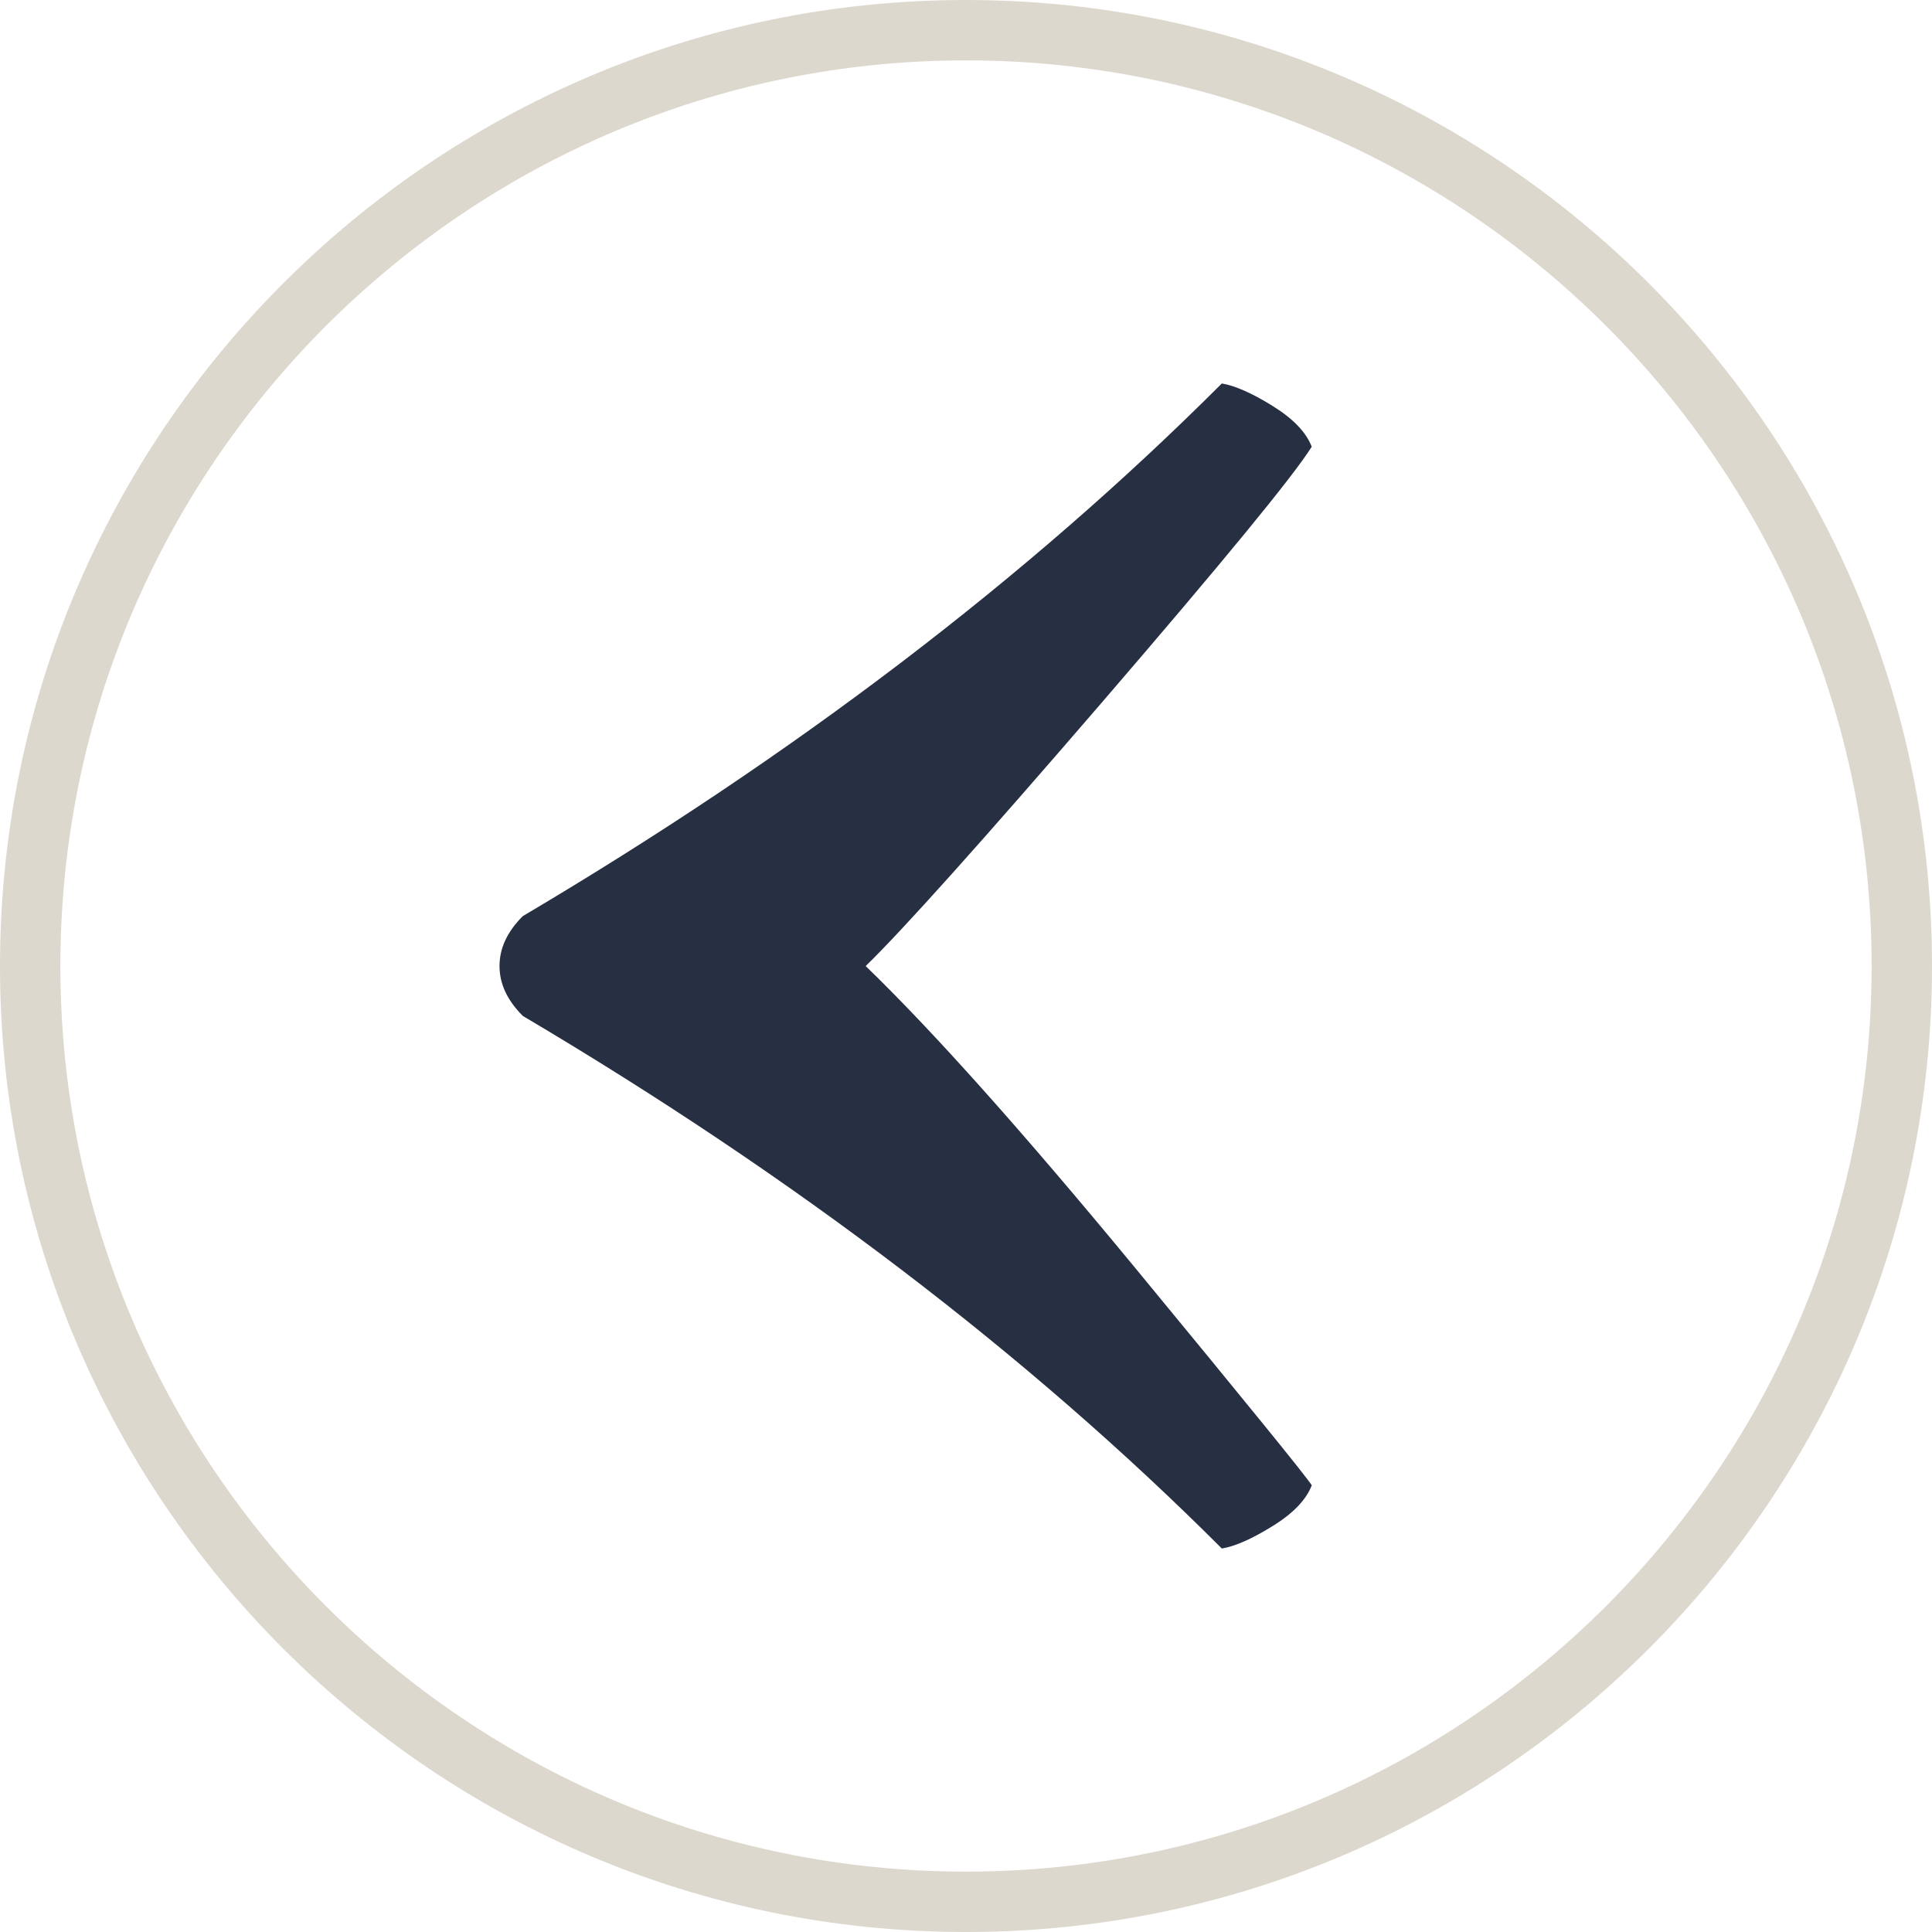 <?xml version="1.0" encoding="utf-8"?>
<!-- Generator: Adobe Illustrator 16.0.4, SVG Export Plug-In . SVG Version: 6.00 Build 0)  -->
<!DOCTYPE svg PUBLIC "-//W3C//DTD SVG 1.1//EN" "http://www.w3.org/Graphics/SVG/1.1/DTD/svg11.dtd">
<svg version="1.1" id="Layer_1" xmlns="http://www.w3.org/2000/svg" xmlns:xlink="http://www.w3.org/1999/xlink" x="0px" y="0px"
	 width="64px" height="64px" viewBox="0 0 64 64" enable-background="new 0 0 64 64" xml:space="preserve">
<g>
	<path fill="#273043" d="M16.547,32.002c0-0.59,0.256-1.141,0.771-1.654c9.007-5.33,16.727-11.213,23.156-17.645
		c0.443,0.074,1.002,0.322,1.682,0.744c0.684,0.424,1.113,0.873,1.297,1.352c-0.625,0.994-2.941,3.812-6.945,8.463
		c-4.007,4.65-6.619,7.562-7.831,8.74c2.242,2.168,5.218,5.502,8.933,10.006c3.711,4.502,5.66,6.9,5.844,7.195
		c-0.184,0.477-0.613,0.928-1.297,1.35c-0.68,0.422-1.238,0.67-1.682,0.744c-6.43-6.432-14.149-12.312-23.156-17.643
		C16.803,33.139,16.547,32.588,16.547,32.002"/>
	<path fill="#DDD8CD" d="M32,2C15.458,2,2,15.457,2,32s13.458,30,30,30c16.543,0,30-13.457,30-30S48.543,2,32,2 M32,64
		C14.356,64,0,49.645,0,32S14.356,0,32,0c17.645,0,32,14.355,32,32S49.645,64,32,64"/>
</g>
</svg>
